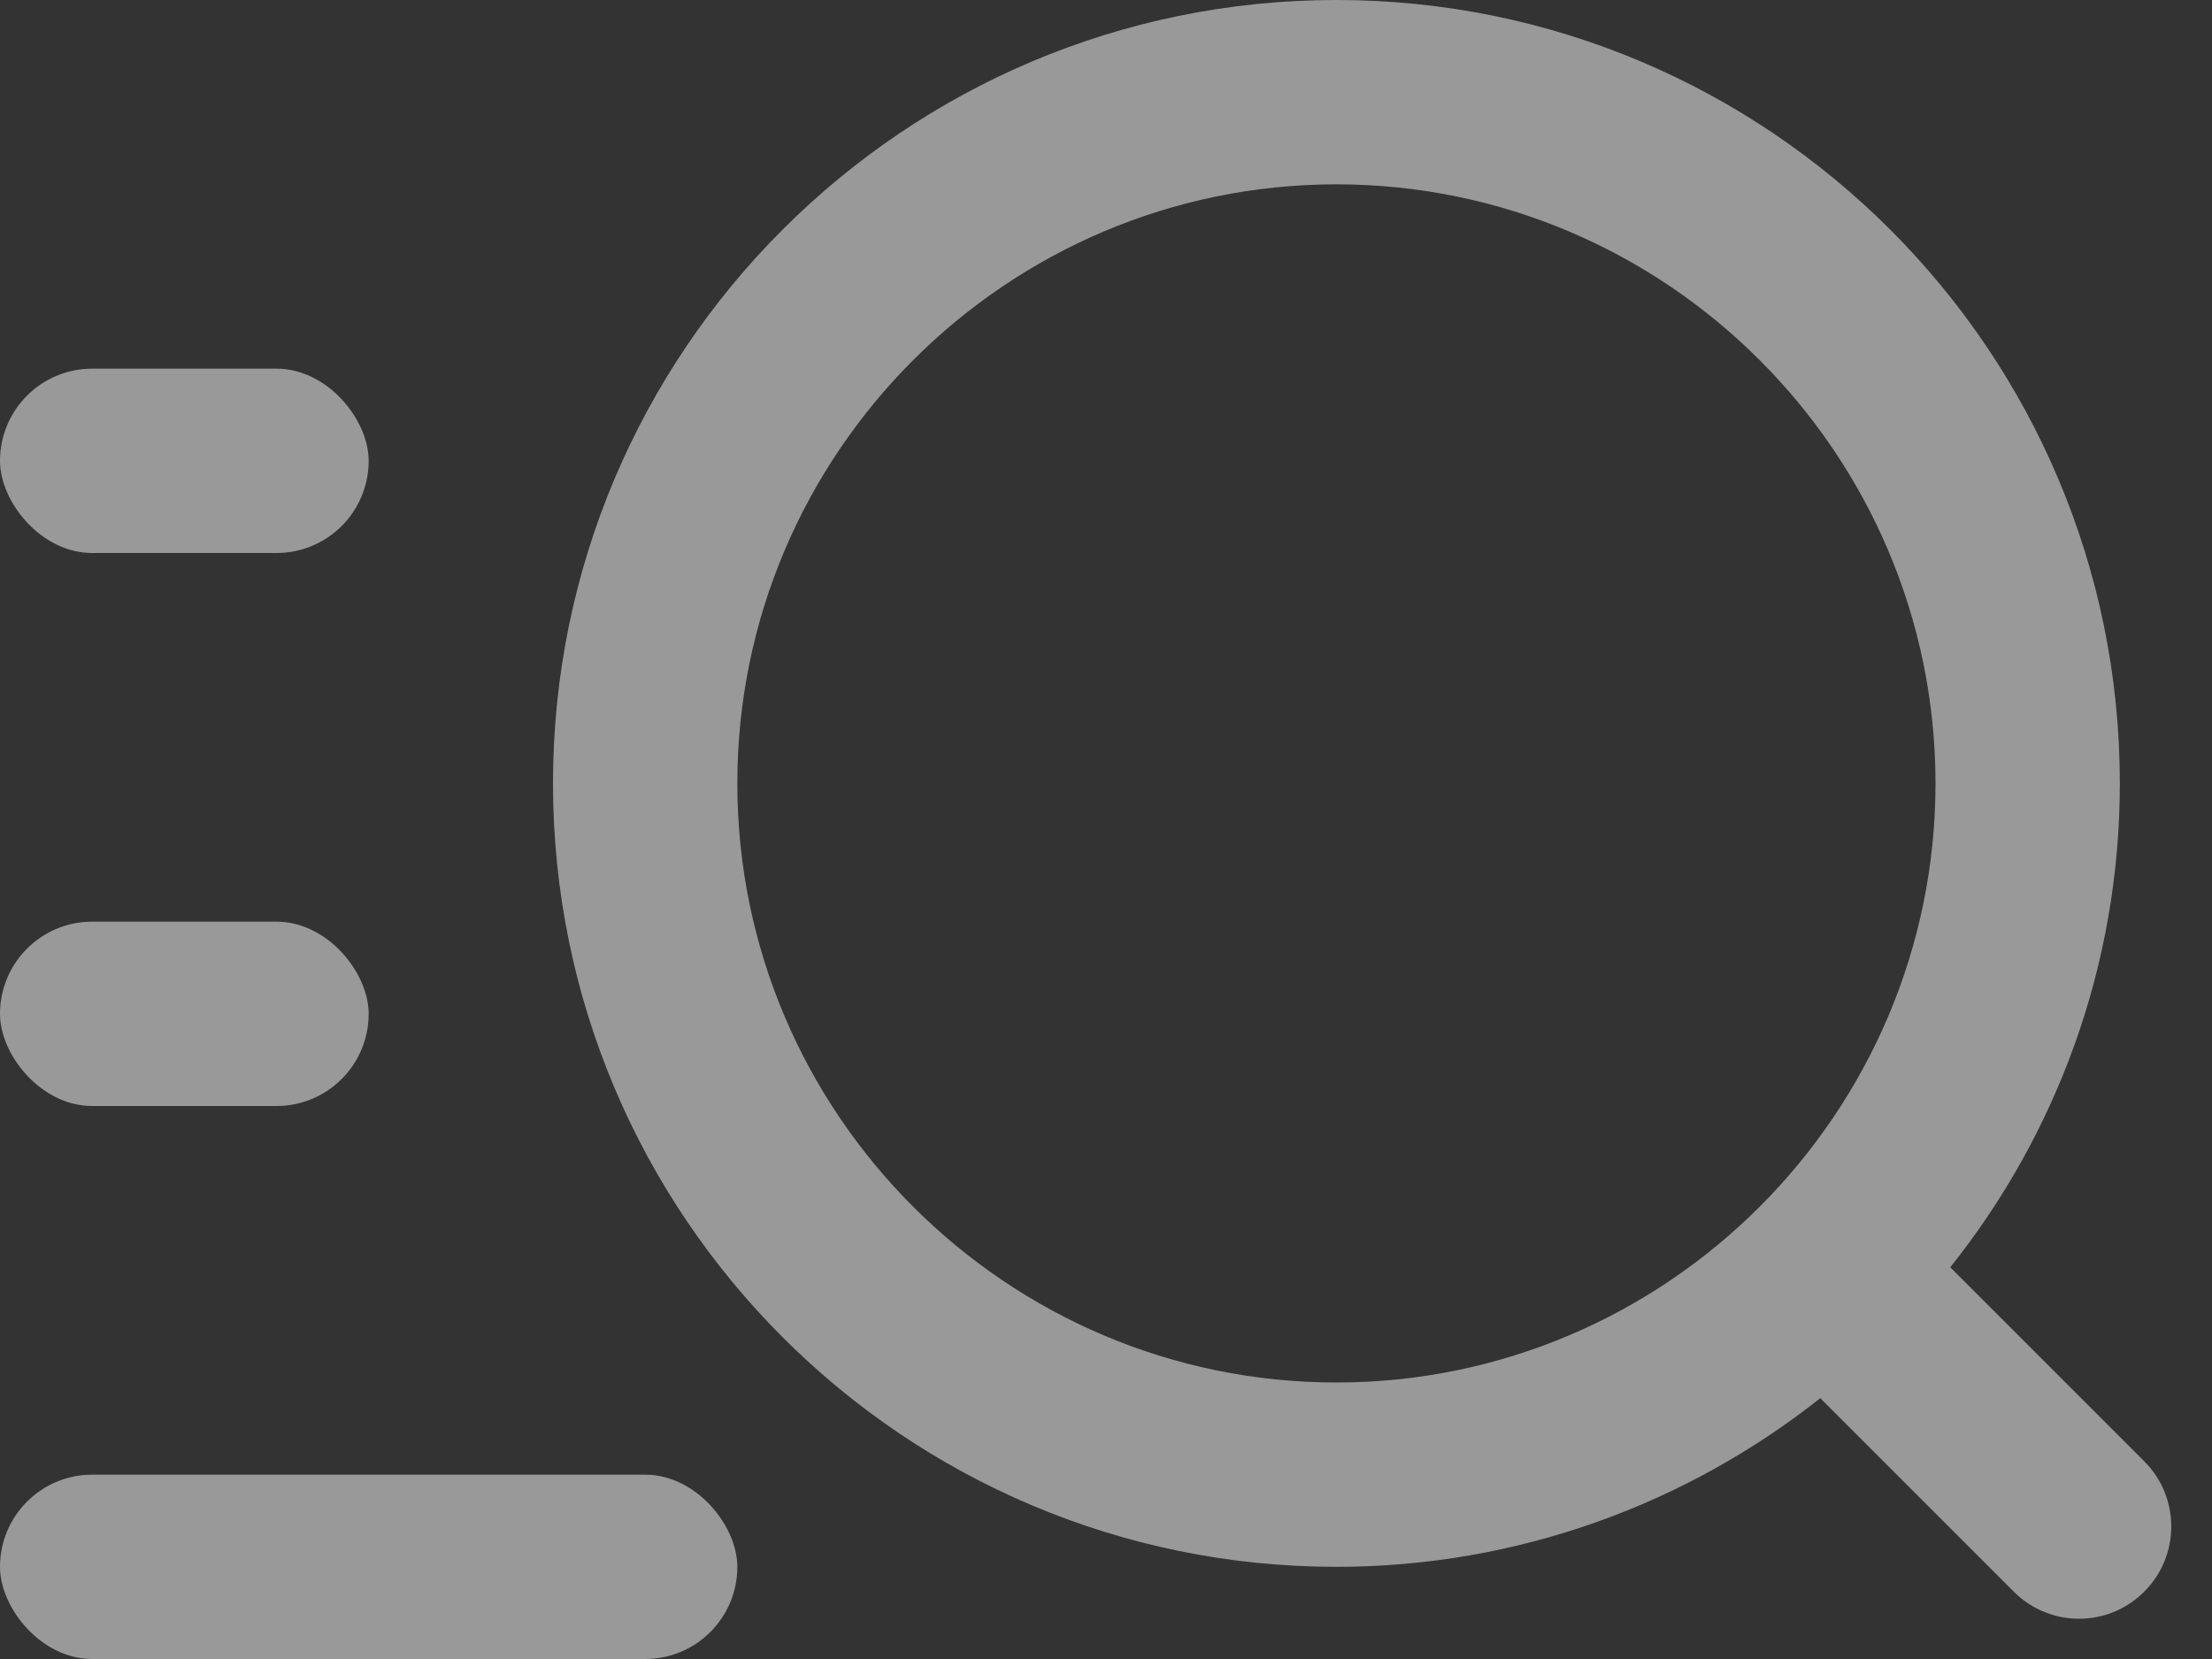 <svg width="24" height="18" viewBox="0 0 24 18" fill="none" xmlns="http://www.w3.org/2000/svg">
<rect x="0" y="0" width="24" height="18" fill="#333333" stroke="none"/>
<g opacity="0.5">
<path d="M23.267 17.267C23.656 16.876 23.655 16.245 23.265 15.855L21.16 13.75C22.31 12.31 23 10.48 23 8.5C23 3.81 19.19 0 14.5 0C9.81 0 6 3.81 6 8.5C6 13.19 9.81 17 14.5 17C16.48 17 18.31 16.31 19.75 15.17L21.85 17.27C22.242 17.662 22.877 17.661 23.267 17.267ZM14.5 15C10.92 15 8 12.08 8 8.5C8 4.92 10.92 2 14.5 2C18.08 2 21 4.92 21 8.5C21 12.08 18.08 15 14.5 15Z" fill="white"/>
<rect y="16" width="8" height="2" rx="1" fill="white"/>
<rect y="10" width="4" height="2" rx="1" fill="white"/>
<rect y="4" width="4" height="2" rx="1" fill="white"/>
</g>
</svg>
